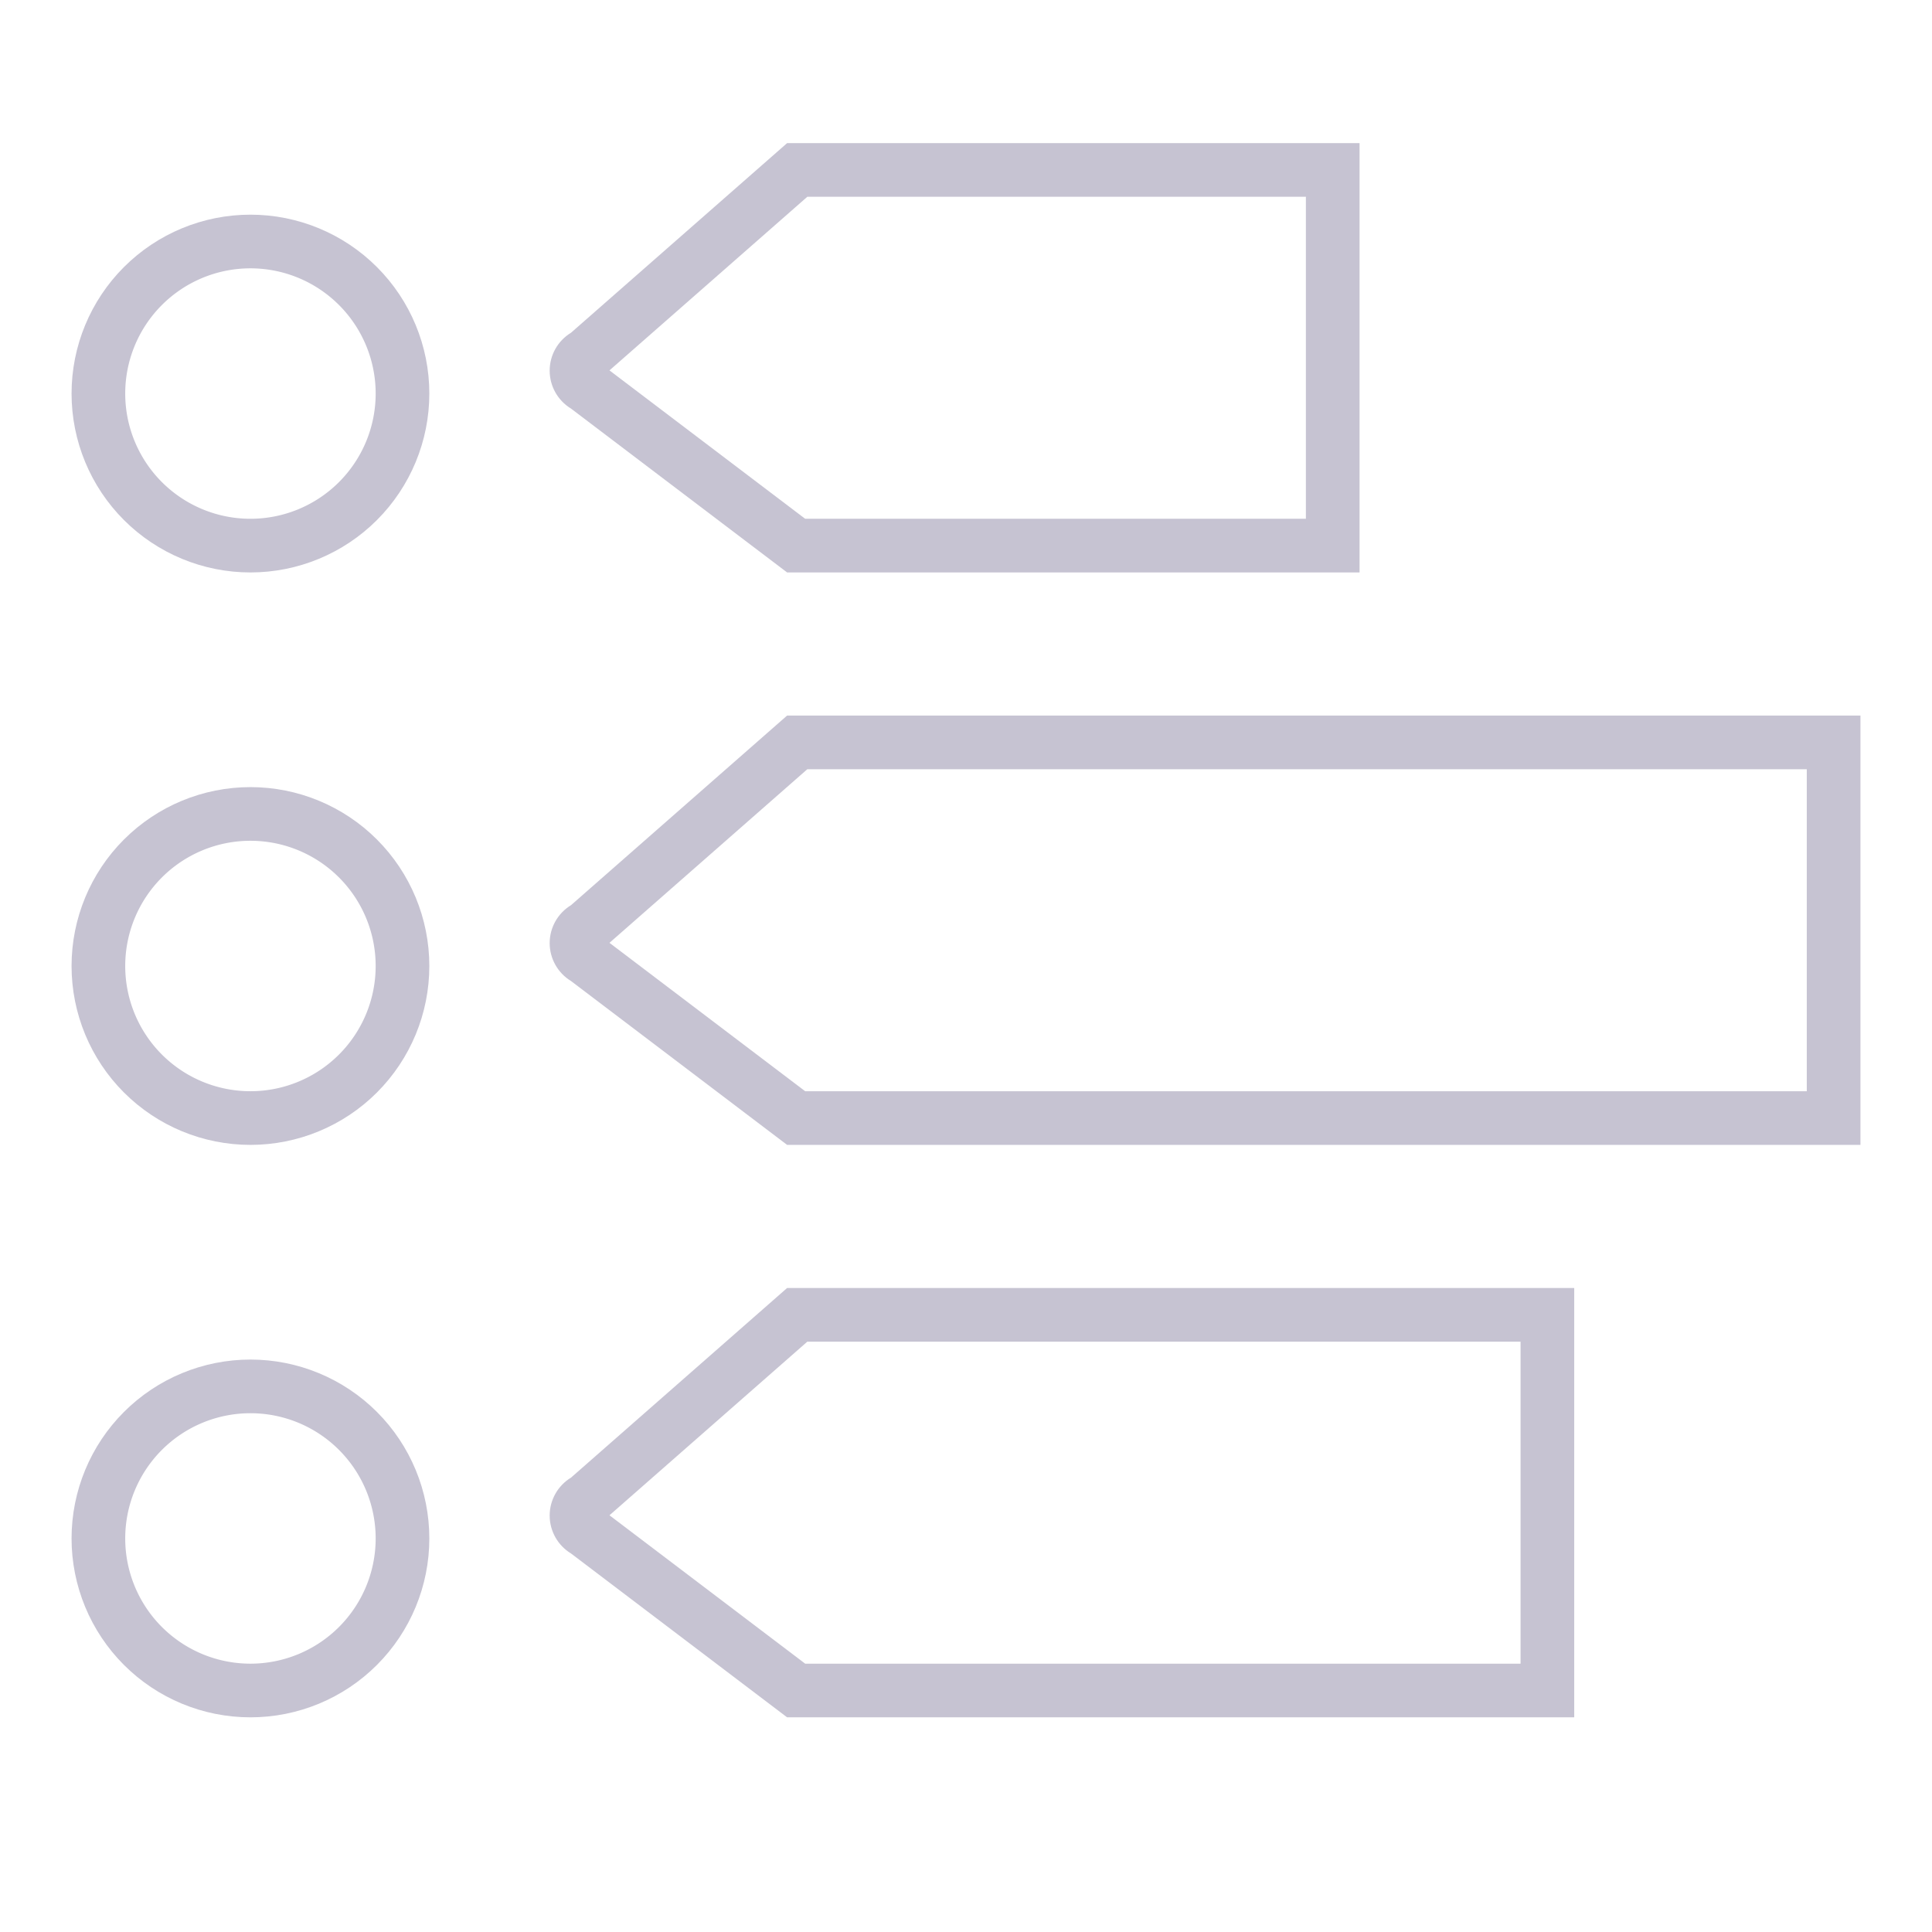 <svg xmlns="http://www.w3.org/2000/svg" xmlns:xlink="http://www.w3.org/1999/xlink" width="27" height="27"
     viewBox="0 0 27 27">
    <defs>
        <path id="a" d="M662 459h8v-6h-8l-3.02 2.65a.62.62 0 0 0 0 1.06z"/>
        <path id="b" d="M662 475h11v-6h-11l-3.02 2.65a.62.62 0 0 0 0 1.06z"/>
        <path id="c" d="M662 467h15v-6h-15l-3.02 2.65a.62.62 0 0 0 0 1.06z"/>
        <path id="d" d="M655 475v2"/>
        <path id="e" d="M655 452v2"/>
        <path id="f" d="M655 467v3"/>
        <path id="g" d="M655 459v3"/>
        <path id="h" d="M654.5 454a2.5 2.5 0 1 1 0 5 2.5 2.5 0 0 1 0-5z"/>
        <path id="i" d="M654.5 462a2.5 2.5 0 1 1 0 5 2.5 2.5 0 0 1 0-5z"/>
        <path id="j" d="M654.5 470a2.5 2.5 0 1 1 0 5 2.5 2.5 0 0 1 0-5z"/>
        <clipPath id="k">
            <use fill="#fff" xlink:href="#a"/>
        </clipPath>
        <clipPath id="l">
            <use fill="#fff" xlink:href="#b"/>
        </clipPath>
        <clipPath id="m">
            <use fill="#fff" xlink:href="#c"/>
        </clipPath>
        <clipPath id="n">
            <use fill="#fff" xlink:href="#d"/>
        </clipPath>
        <clipPath id="o">
            <use fill="#fff" xlink:href="#e"/>
        </clipPath>
        <clipPath id="p">
            <use fill="#fff" xlink:href="#f"/>
        </clipPath>
        <clipPath id="q">
            <use fill="#fff" xlink:href="#g"/>
        </clipPath>
        <clipPath id="r">
            <use fill="#fff" xlink:href="#h"/>
        </clipPath>
        <clipPath id="s">
            <use fill="#fff" xlink:href="#i"/>
        </clipPath>
        <clipPath id="t">
            <use fill="#fff" xlink:href="#j"/>
        </clipPath>
    </defs>
    <g transform="translate(-651 -451)">
        <use fill="#fff" fill-opacity="0" stroke="#c6c3d2" stroke-miterlimit="50" stroke-width="1.5"
             clip-path="url(&quot;#k&quot;)" xlink:href="#a"/>
    </g>
    <g transform="translate(-651 -451)">
        <use fill="#fff" fill-opacity="0" stroke="#c6c3d2" stroke-miterlimit="50" stroke-width="1.5"
             clip-path="url(&quot;#l&quot;)" xlink:href="#b"/>
    </g>
    <g transform="translate(-651 -451)">
        <use fill="#fff" fill-opacity="0" stroke="#c6c3d2" stroke-miterlimit="50" stroke-width="1.5"
             clip-path="url(&quot;#m&quot;)" xlink:href="#c"/>
    </g>
    <g transform="translate(-651 -451)">
        <use fill="#fff" fill-opacity="0" stroke="#c6c3d2" stroke-miterlimit="50" stroke-width="1.5"
             clip-path="url(&quot;#n&quot;)" xlink:href="#d"/>
    </g>
    <g transform="translate(-651 -451)">
        <use fill="#fff" fill-opacity="0" stroke="#c6c3d2" stroke-miterlimit="50" stroke-width="1.5"
             clip-path="url(&quot;#o&quot;)" xlink:href="#e"/>
    </g>
    <g transform="translate(-651 -451)">
        <use fill="#fff" fill-opacity="0" stroke="#c6c3d2" stroke-miterlimit="50" stroke-width="1.5"
             clip-path="url(&quot;#p&quot;)" xlink:href="#f"/>
    </g>
    <g transform="translate(-651 -451)">
        <use fill="#fff" fill-opacity="0" stroke="#c6c3d2" stroke-miterlimit="50" stroke-width="1.5"
             clip-path="url(&quot;#q&quot;)" xlink:href="#g"/>
    </g>
    <g transform="translate(-651 -451)">
        <use fill="#fff" fill-opacity="0" stroke="#c6c3d2" stroke-miterlimit="50" stroke-width="1.5"
             clip-path="url(&quot;#r&quot;)" xlink:href="#h"/>
    </g>
    <g transform="translate(-651 -451)">
        <use fill="#fff" fill-opacity="0" stroke="#c6c3d2" stroke-miterlimit="50" stroke-width="1.5"
             clip-path="url(&quot;#s&quot;)" xlink:href="#i"/>
    </g>
    <g transform="translate(-651 -451)">
        <use fill="#fff" fill-opacity="0" stroke="#c6c3d2" stroke-miterlimit="50" stroke-width="1.5"
             clip-path="url(&quot;#t&quot;)" xlink:href="#j"/>
    </g>
</svg>